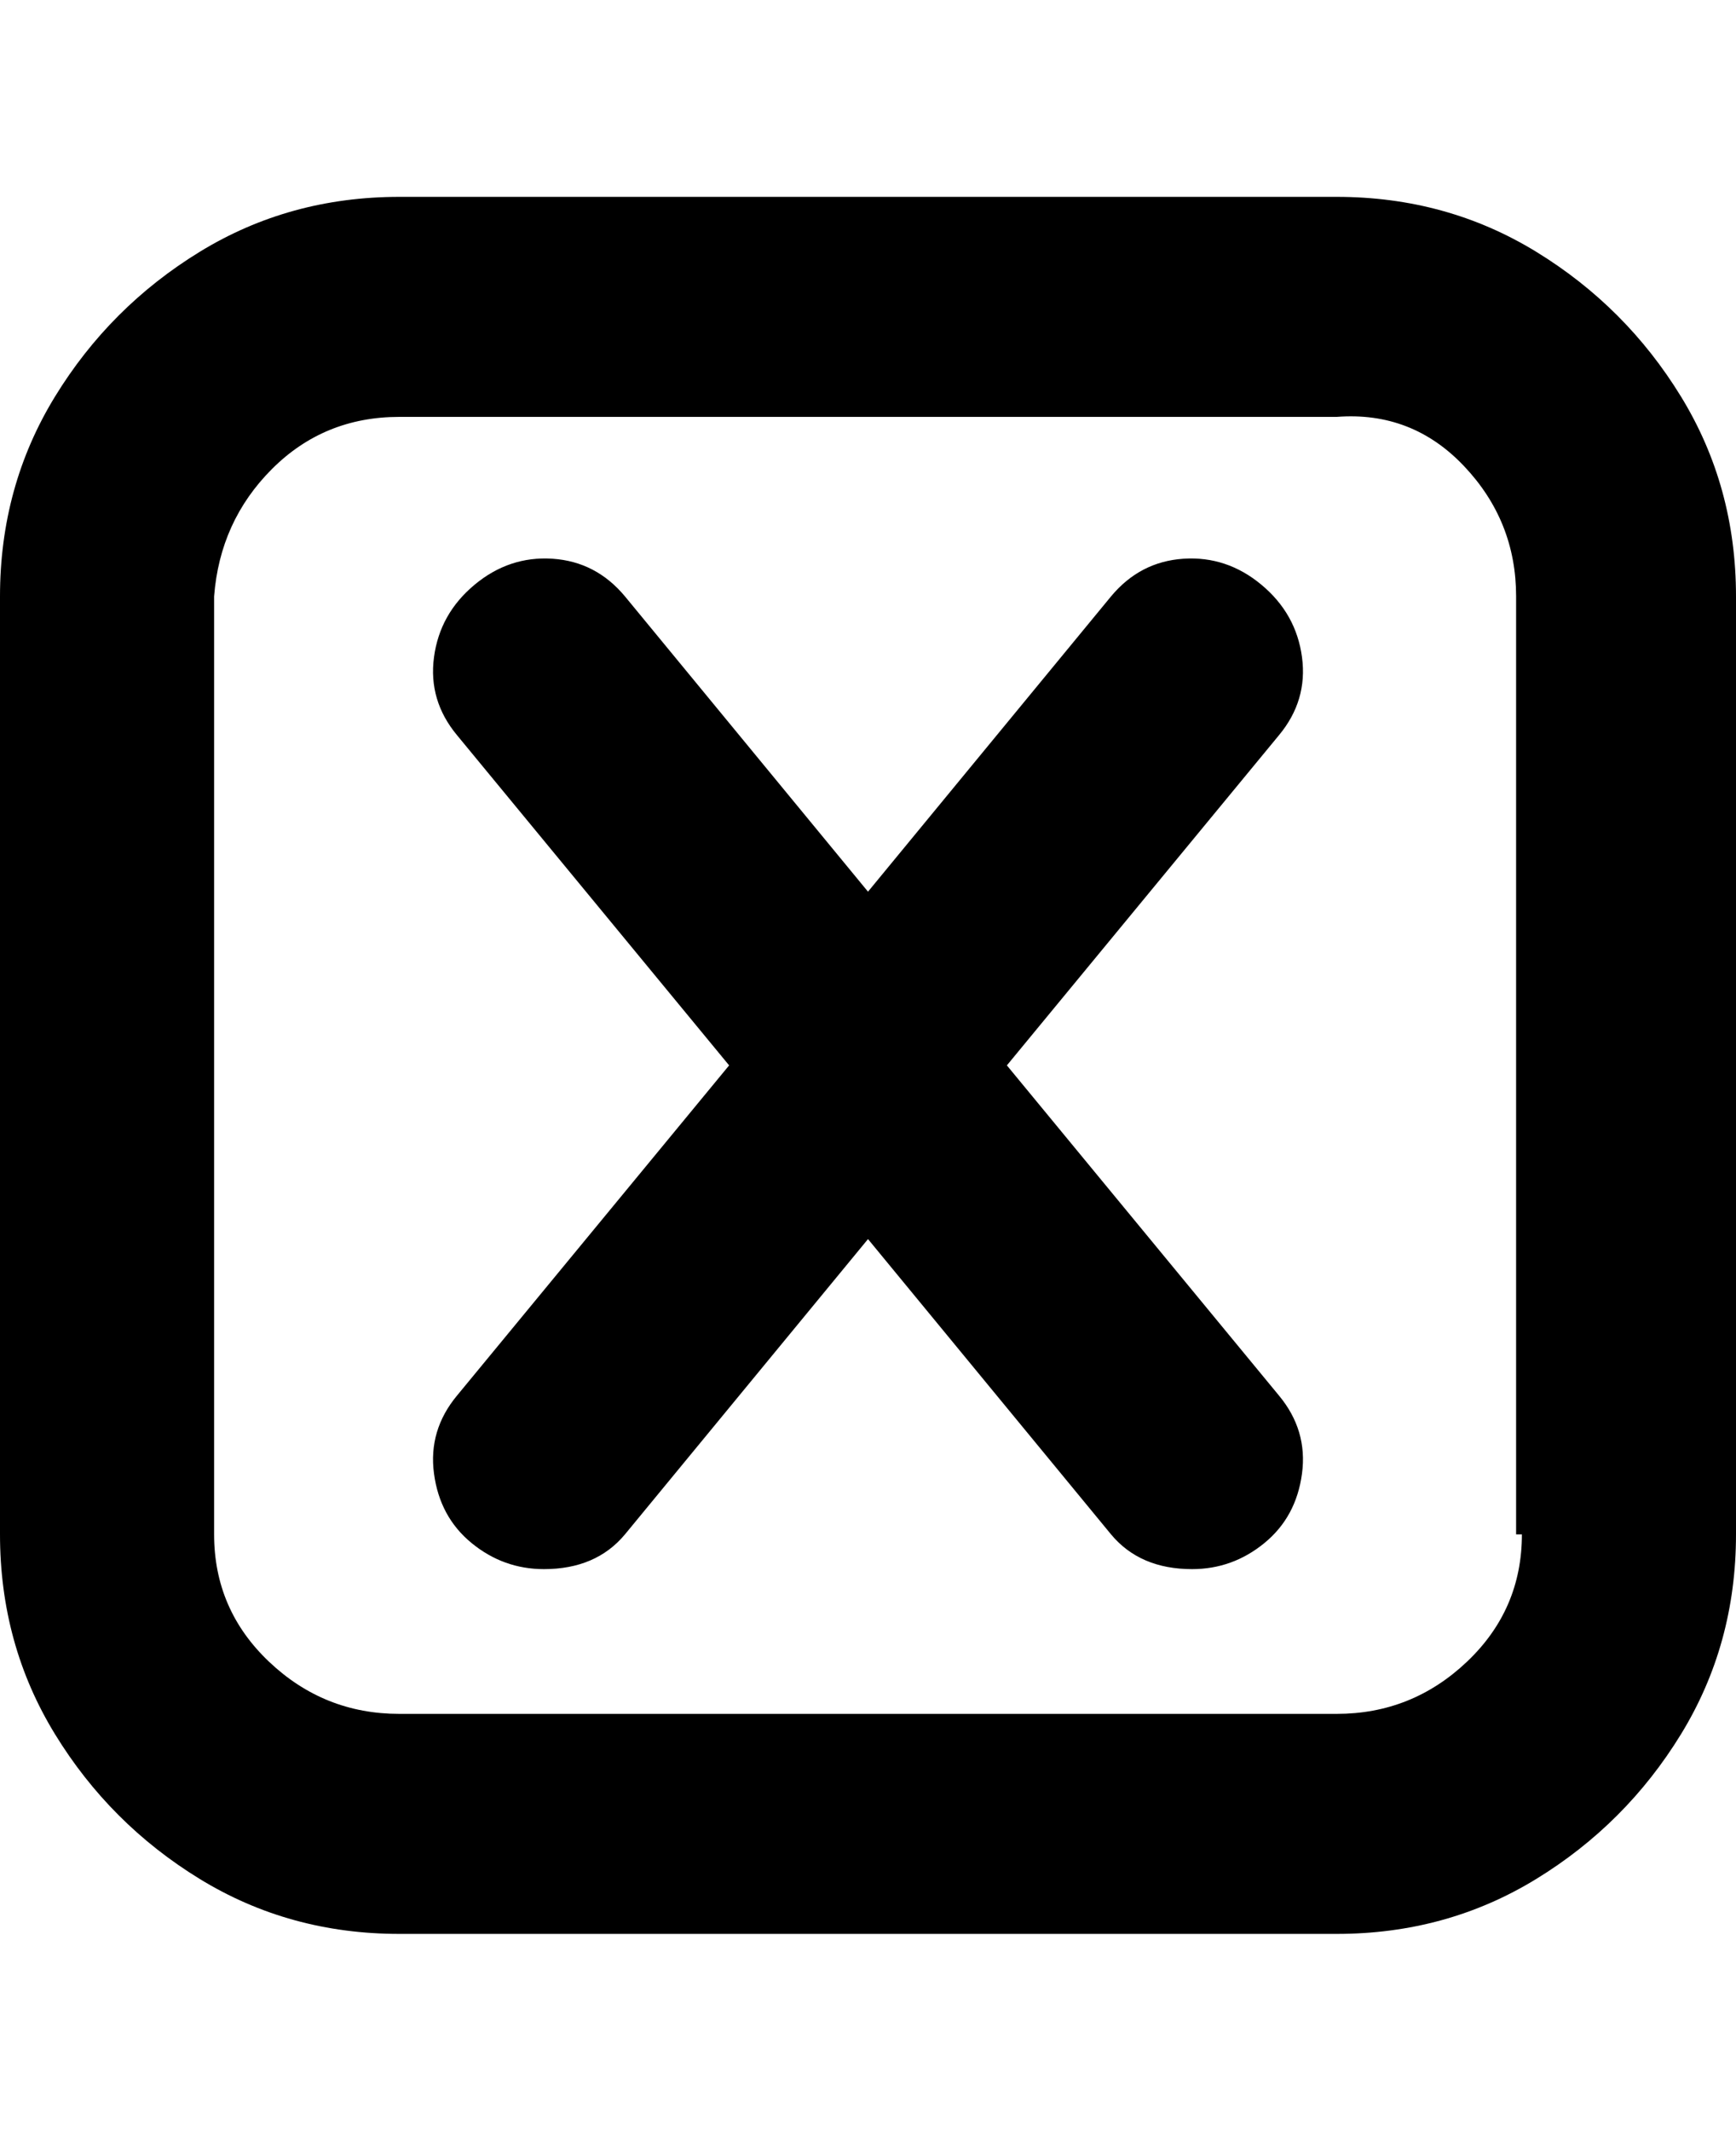 <svg viewBox="0 0 300 368" xmlns="http://www.w3.org/2000/svg"><path d="M231 34H69q-19 0-34.5 9.5t-25 25Q0 84 0 103v162q0 19 9.5 34.5t25 25Q50 334 69 334h162q19 0 34.5-9.5t25-25Q300 284 300 265V103q0-19-9.5-34.5t-25-25Q250 34 231 34zm32 231q0 13-9.5 22t-22.5 9H69q-13 0-22.5-9T37 265V103q1-13 10-22t22-9h162q13-1 22 8.5t9 22.5v162h1zm-42-138l-47 57 47 57q5 6 4 13.5t-6.5 12Q213 271 206 271q-9 0-14-6l-42-51-42 51q-5 6-14 6-7 0-12.5-4.5t-6.5-12q-1-7.5 4-13.5l47-57-47-57q-5-6-4-13.5t7-12.5q6-5 13.5-4.5T108 103l42 51 42-51q5-6 12.5-6.5T218 101q6 5 7 12.5t-4 13.5z"/></svg>